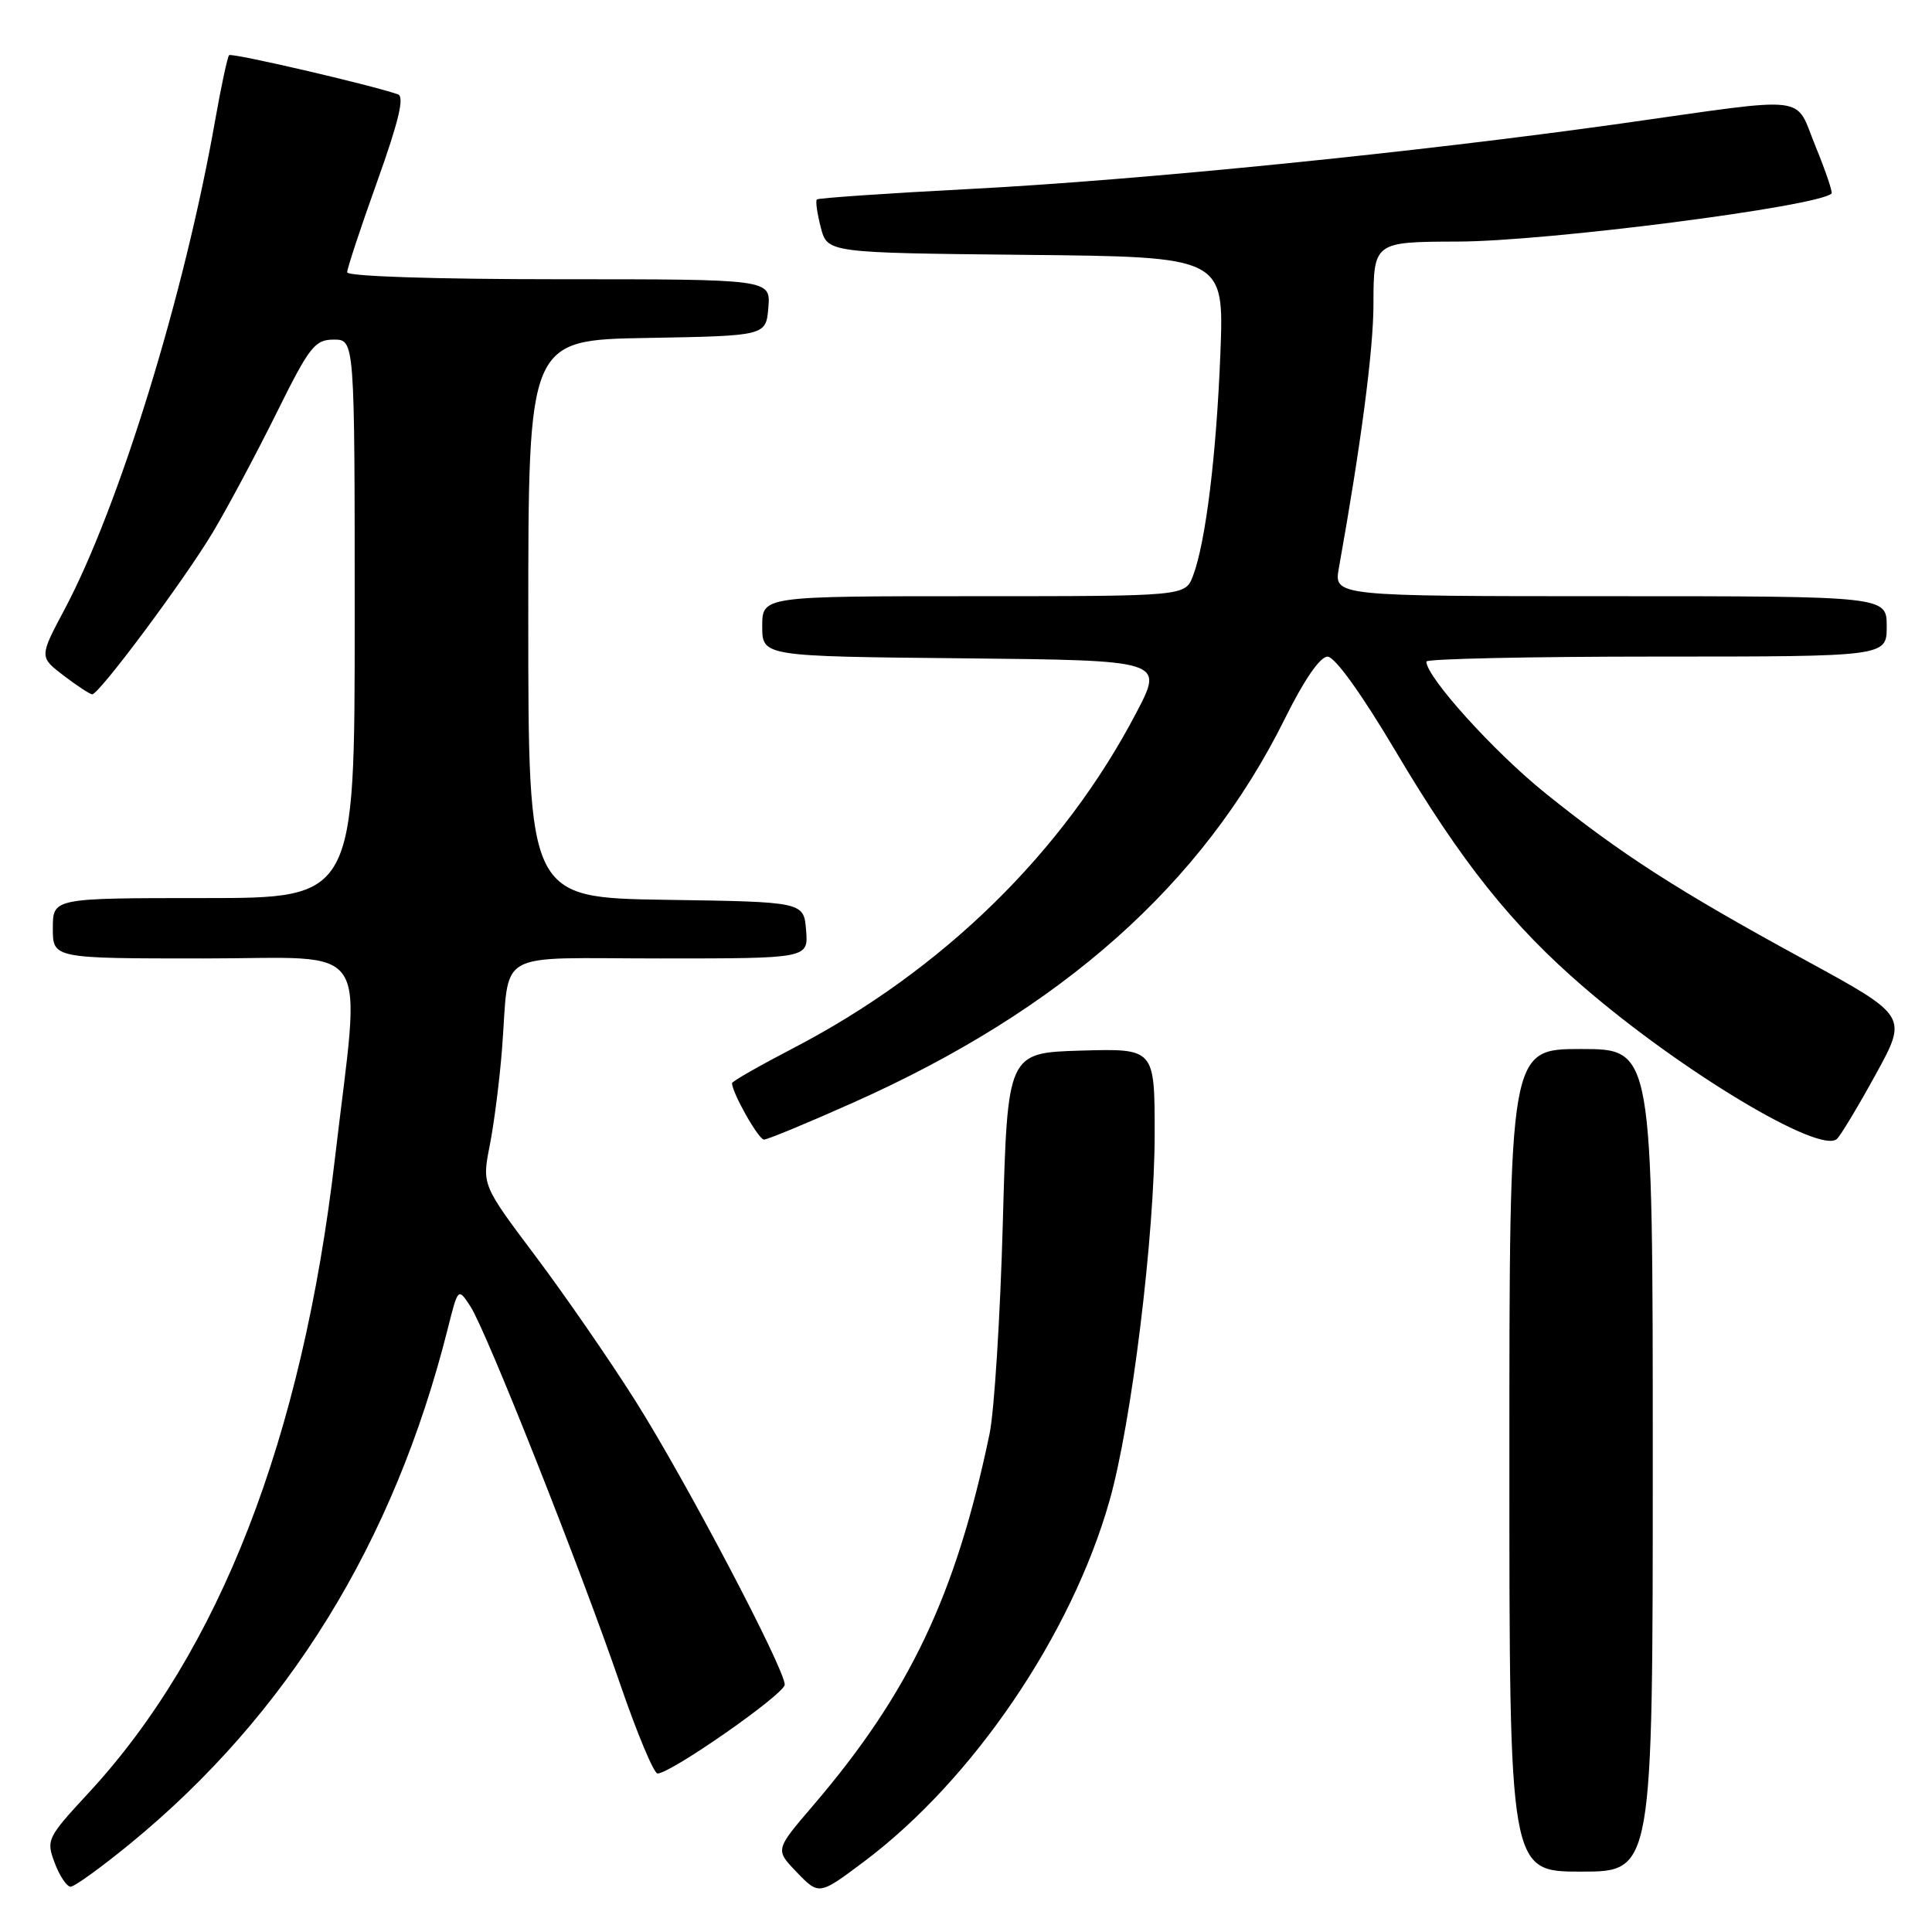 <?xml version="1.0" encoding="UTF-8" standalone="no"?>
<!DOCTYPE svg PUBLIC "-//W3C//DTD SVG 1.1//EN" "http://www.w3.org/Graphics/SVG/1.1/DTD/svg11.dtd" >
<svg xmlns="http://www.w3.org/2000/svg" xmlns:xlink="http://www.w3.org/1999/xlink" version="1.1" viewBox="0 0 256 256">
 <g >
 <path fill="currentColor"
d=" M 114.50 246.66 C 128.90 235.86 141.98 216.62 147.02 198.84 C 149.94 188.57 153.00 163.63 153.00 150.21 C 153.00 138.93 153.00 138.93 143.25 139.21 C 133.50 139.50 133.50 139.50 132.88 162.00 C 132.54 174.38 131.75 186.97 131.12 190.00 C 126.66 211.39 120.51 224.33 107.69 239.30 C 102.72 245.10 102.72 245.10 105.51 248.01 C 108.52 251.15 108.52 251.15 114.50 246.66 Z  M 17.17 244.36 C 38.12 227.22 52.20 204.41 59.33 176.06 C 60.70 170.61 60.70 170.61 62.33 173.10 C 64.42 176.29 76.91 207.80 82.19 223.20 C 84.42 229.69 86.64 235.00 87.13 235.00 C 88.88 235.00 103.96 224.47 103.98 223.23 C 104.01 221.19 90.96 196.35 84.25 185.71 C 80.86 180.33 74.88 171.67 70.97 166.46 C 63.86 157.00 63.86 157.00 64.90 151.75 C 65.47 148.86 66.20 143.12 66.52 139.00 C 67.58 125.58 65.08 127.00 87.58 127.00 C 107.12 127.00 107.12 127.00 106.81 123.25 C 106.50 119.50 106.50 119.50 88.25 119.23 C 70.00 118.95 70.00 118.95 70.00 82.00 C 70.00 45.05 70.00 45.05 85.75 44.78 C 101.50 44.50 101.50 44.50 101.81 40.75 C 102.12 37.00 102.12 37.00 74.06 37.00 C 57.72 37.00 46.00 36.62 46.00 36.08 C 46.00 35.58 47.79 30.16 49.98 24.05 C 52.83 16.09 53.62 12.80 52.73 12.50 C 49.02 11.22 30.70 6.97 30.36 7.31 C 30.14 7.53 29.31 11.41 28.51 15.93 C 24.46 38.99 15.81 67.07 8.57 80.72 C 5.20 87.05 5.20 87.05 8.45 89.53 C 10.23 90.89 11.93 92.00 12.22 92.00 C 13.14 92.00 24.49 76.76 28.22 70.50 C 30.19 67.20 33.97 60.11 36.63 54.75 C 41.00 45.92 41.71 45.00 44.23 45.00 C 47.00 45.00 47.00 45.00 47.00 82.00 C 47.00 119.00 47.00 119.00 27.00 119.00 C 7.00 119.00 7.00 119.00 7.00 123.00 C 7.00 127.00 7.00 127.00 27.03 127.00 C 49.73 127.00 47.82 124.08 44.38 153.50 C 40.06 190.59 29.07 218.86 11.71 237.60 C 6.24 243.51 6.10 243.80 7.25 246.85 C 7.90 248.58 8.85 250.00 9.36 250.00 C 9.86 250.00 13.38 247.46 17.17 244.36 Z  M 219.00 193.50 C 219.00 139.00 219.00 139.00 209.50 139.00 C 200.00 139.00 200.00 139.00 200.00 193.50 C 200.00 248.00 200.00 248.00 209.50 248.00 C 219.00 248.00 219.00 248.00 219.00 193.50 Z  M 248.54 142.37 C 252.79 134.63 252.79 134.63 239.15 127.19 C 222.32 118.02 214.75 113.15 204.68 105.03 C 197.92 99.58 189.00 89.70 189.00 87.66 C 189.00 87.30 202.72 87.00 219.50 87.00 C 250.00 87.00 250.00 87.00 250.00 83.00 C 250.00 79.00 250.00 79.00 213.37 79.00 C 176.74 79.00 176.74 79.00 177.41 75.25 C 180.33 58.95 181.98 46.41 181.99 40.37 C 182.00 32.07 182.05 32.04 193.12 32.01 C 204.97 31.99 240.97 27.36 242.69 25.64 C 242.86 25.47 241.91 22.67 240.58 19.42 C 237.73 12.46 240.31 12.77 215.00 16.34 C 187.75 20.18 151.22 23.86 128.54 25.04 C 117.57 25.61 108.43 26.24 108.24 26.43 C 108.04 26.62 108.28 28.29 108.76 30.14 C 109.63 33.50 109.63 33.50 135.91 33.77 C 162.20 34.03 162.20 34.03 161.71 46.77 C 161.18 60.32 159.76 71.86 158.08 76.30 C 157.05 79.00 157.05 79.00 129.02 79.00 C 101.00 79.00 101.00 79.00 101.00 82.98 C 101.00 86.97 101.00 86.97 127.59 87.23 C 154.19 87.50 154.19 87.50 150.62 94.34 C 140.94 112.90 124.95 128.56 105.14 138.87 C 100.66 141.20 97.00 143.29 97.00 143.52 C 97.00 144.80 100.51 151.00 101.23 151.00 C 101.70 151.00 107.04 148.79 113.08 146.09 C 140.71 133.77 159.38 117.16 170.24 95.25 C 172.80 90.08 174.92 87.00 175.91 87.01 C 176.88 87.02 180.41 91.93 184.91 99.51 C 193.65 114.25 200.31 122.59 209.90 130.84 C 222.87 142.01 241.15 152.97 243.39 150.92 C 243.89 150.48 246.20 146.63 248.54 142.37 Z "/>
</g>
</svg>